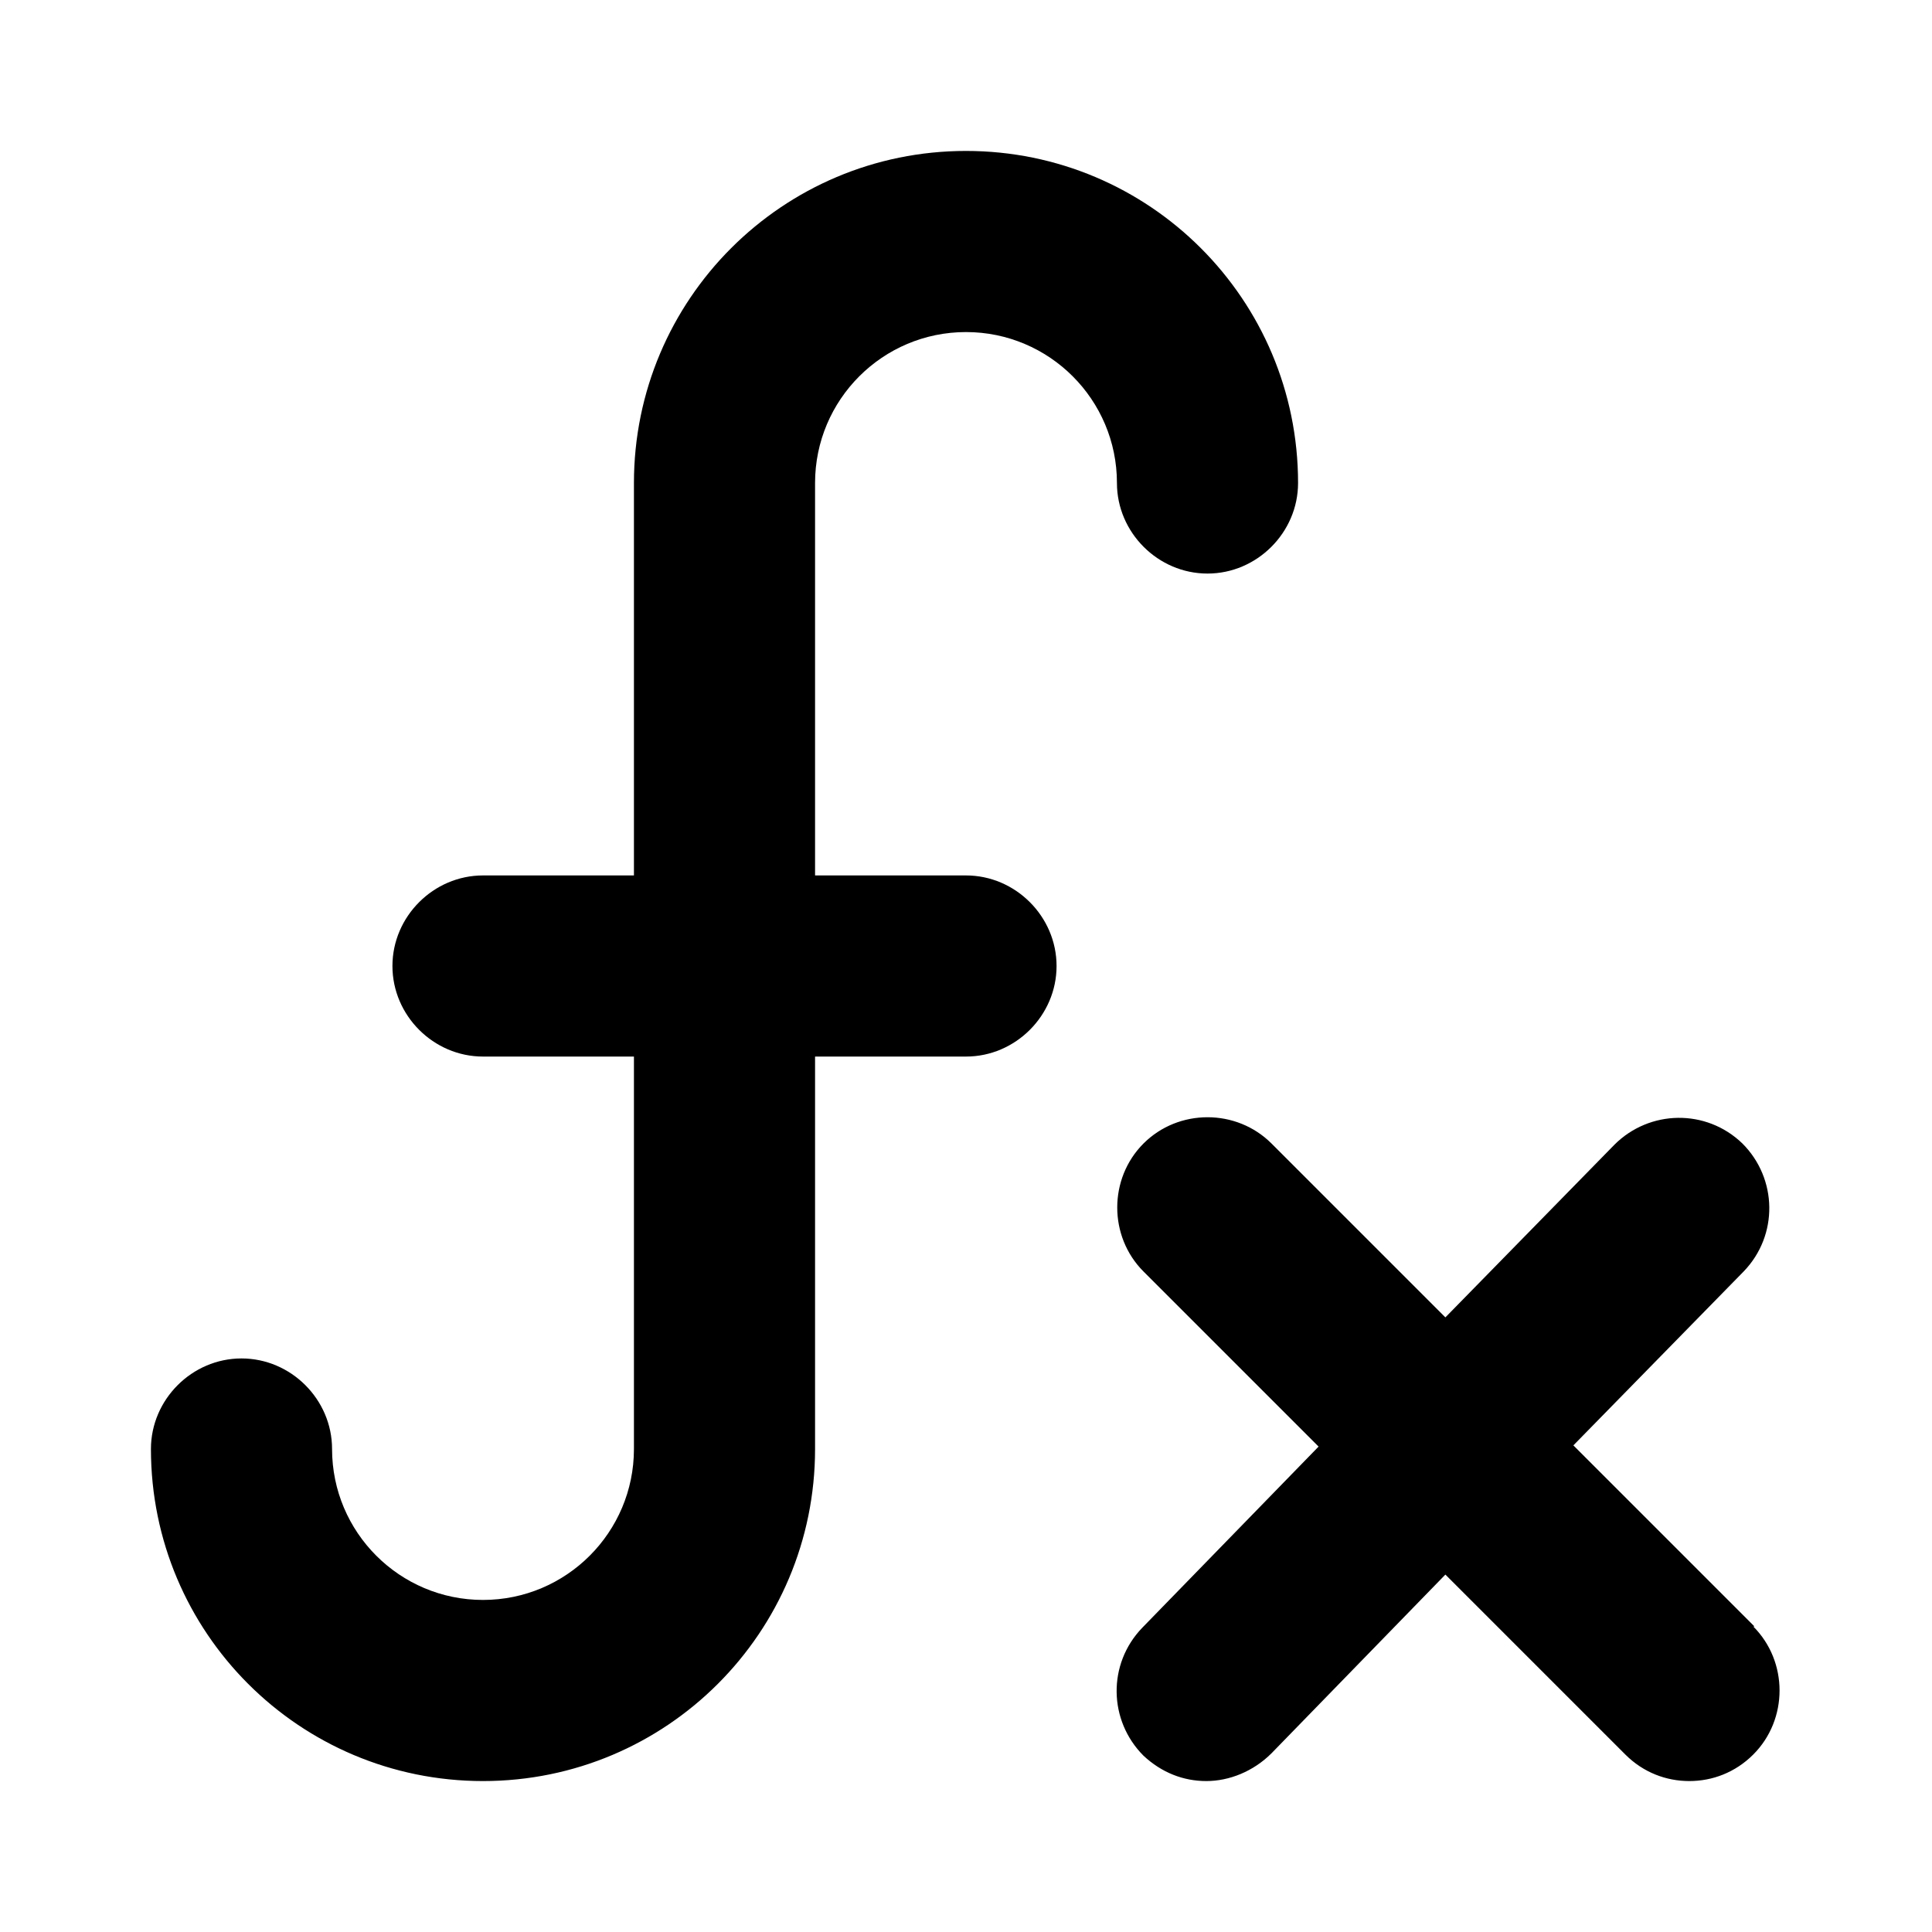 <svg width="16" height="16" viewBox="0 0 16 16" fill="none" xmlns="http://www.w3.org/2000/svg">
<path d="M6.75 4V7.25H8C8.41 7.25 8.75 7.59 8.75 8C8.75 8.41 8.41 8.75 8 8.75H6.75V12C6.75 13.52 5.52 14.75 4 14.75C2.48 14.75 1.25 13.52 1.25 12C1.25 11.59 1.59 11.25 2 11.25C2.41 11.25 2.75 11.59 2.75 12C2.75 12.69 3.31 13.25 4 13.25C4.69 13.25 5.25 12.69 5.25 12V8.75H4C3.59 8.75 3.25 8.41 3.25 8C3.25 7.59 3.59 7.25 4 7.25H5.25V4C5.25 2.48 6.48 1.25 8 1.25C9.52 1.25 10.75 2.48 10.75 4C10.75 4.41 10.41 4.75 10 4.75C9.59 4.75 9.25 4.41 9.25 4C9.25 3.31 8.69 2.75 8 2.75C7.31 2.75 6.75 3.31 6.75 4ZM14.53 13.47L13.03 11.97L14.44 10.53C14.73 10.23 14.72 9.76 14.43 9.47C14.13 9.18 13.66 9.19 13.37 9.48L11.97 10.91L10.53 9.47C10.24 9.18 9.76 9.18 9.47 9.47C9.18 9.76 9.18 10.24 9.47 10.53L10.92 11.98L9.46 13.48C9.17 13.78 9.18 14.25 9.47 14.54C9.62 14.68 9.8 14.75 9.99 14.75C10.18 14.75 10.38 14.67 10.53 14.52L11.97 13.04L13.46 14.53C13.61 14.68 13.8 14.75 13.99 14.75C14.18 14.75 14.37 14.68 14.52 14.53C14.81 14.24 14.81 13.76 14.52 13.47H14.53Z" fill="black"/>
</svg>

